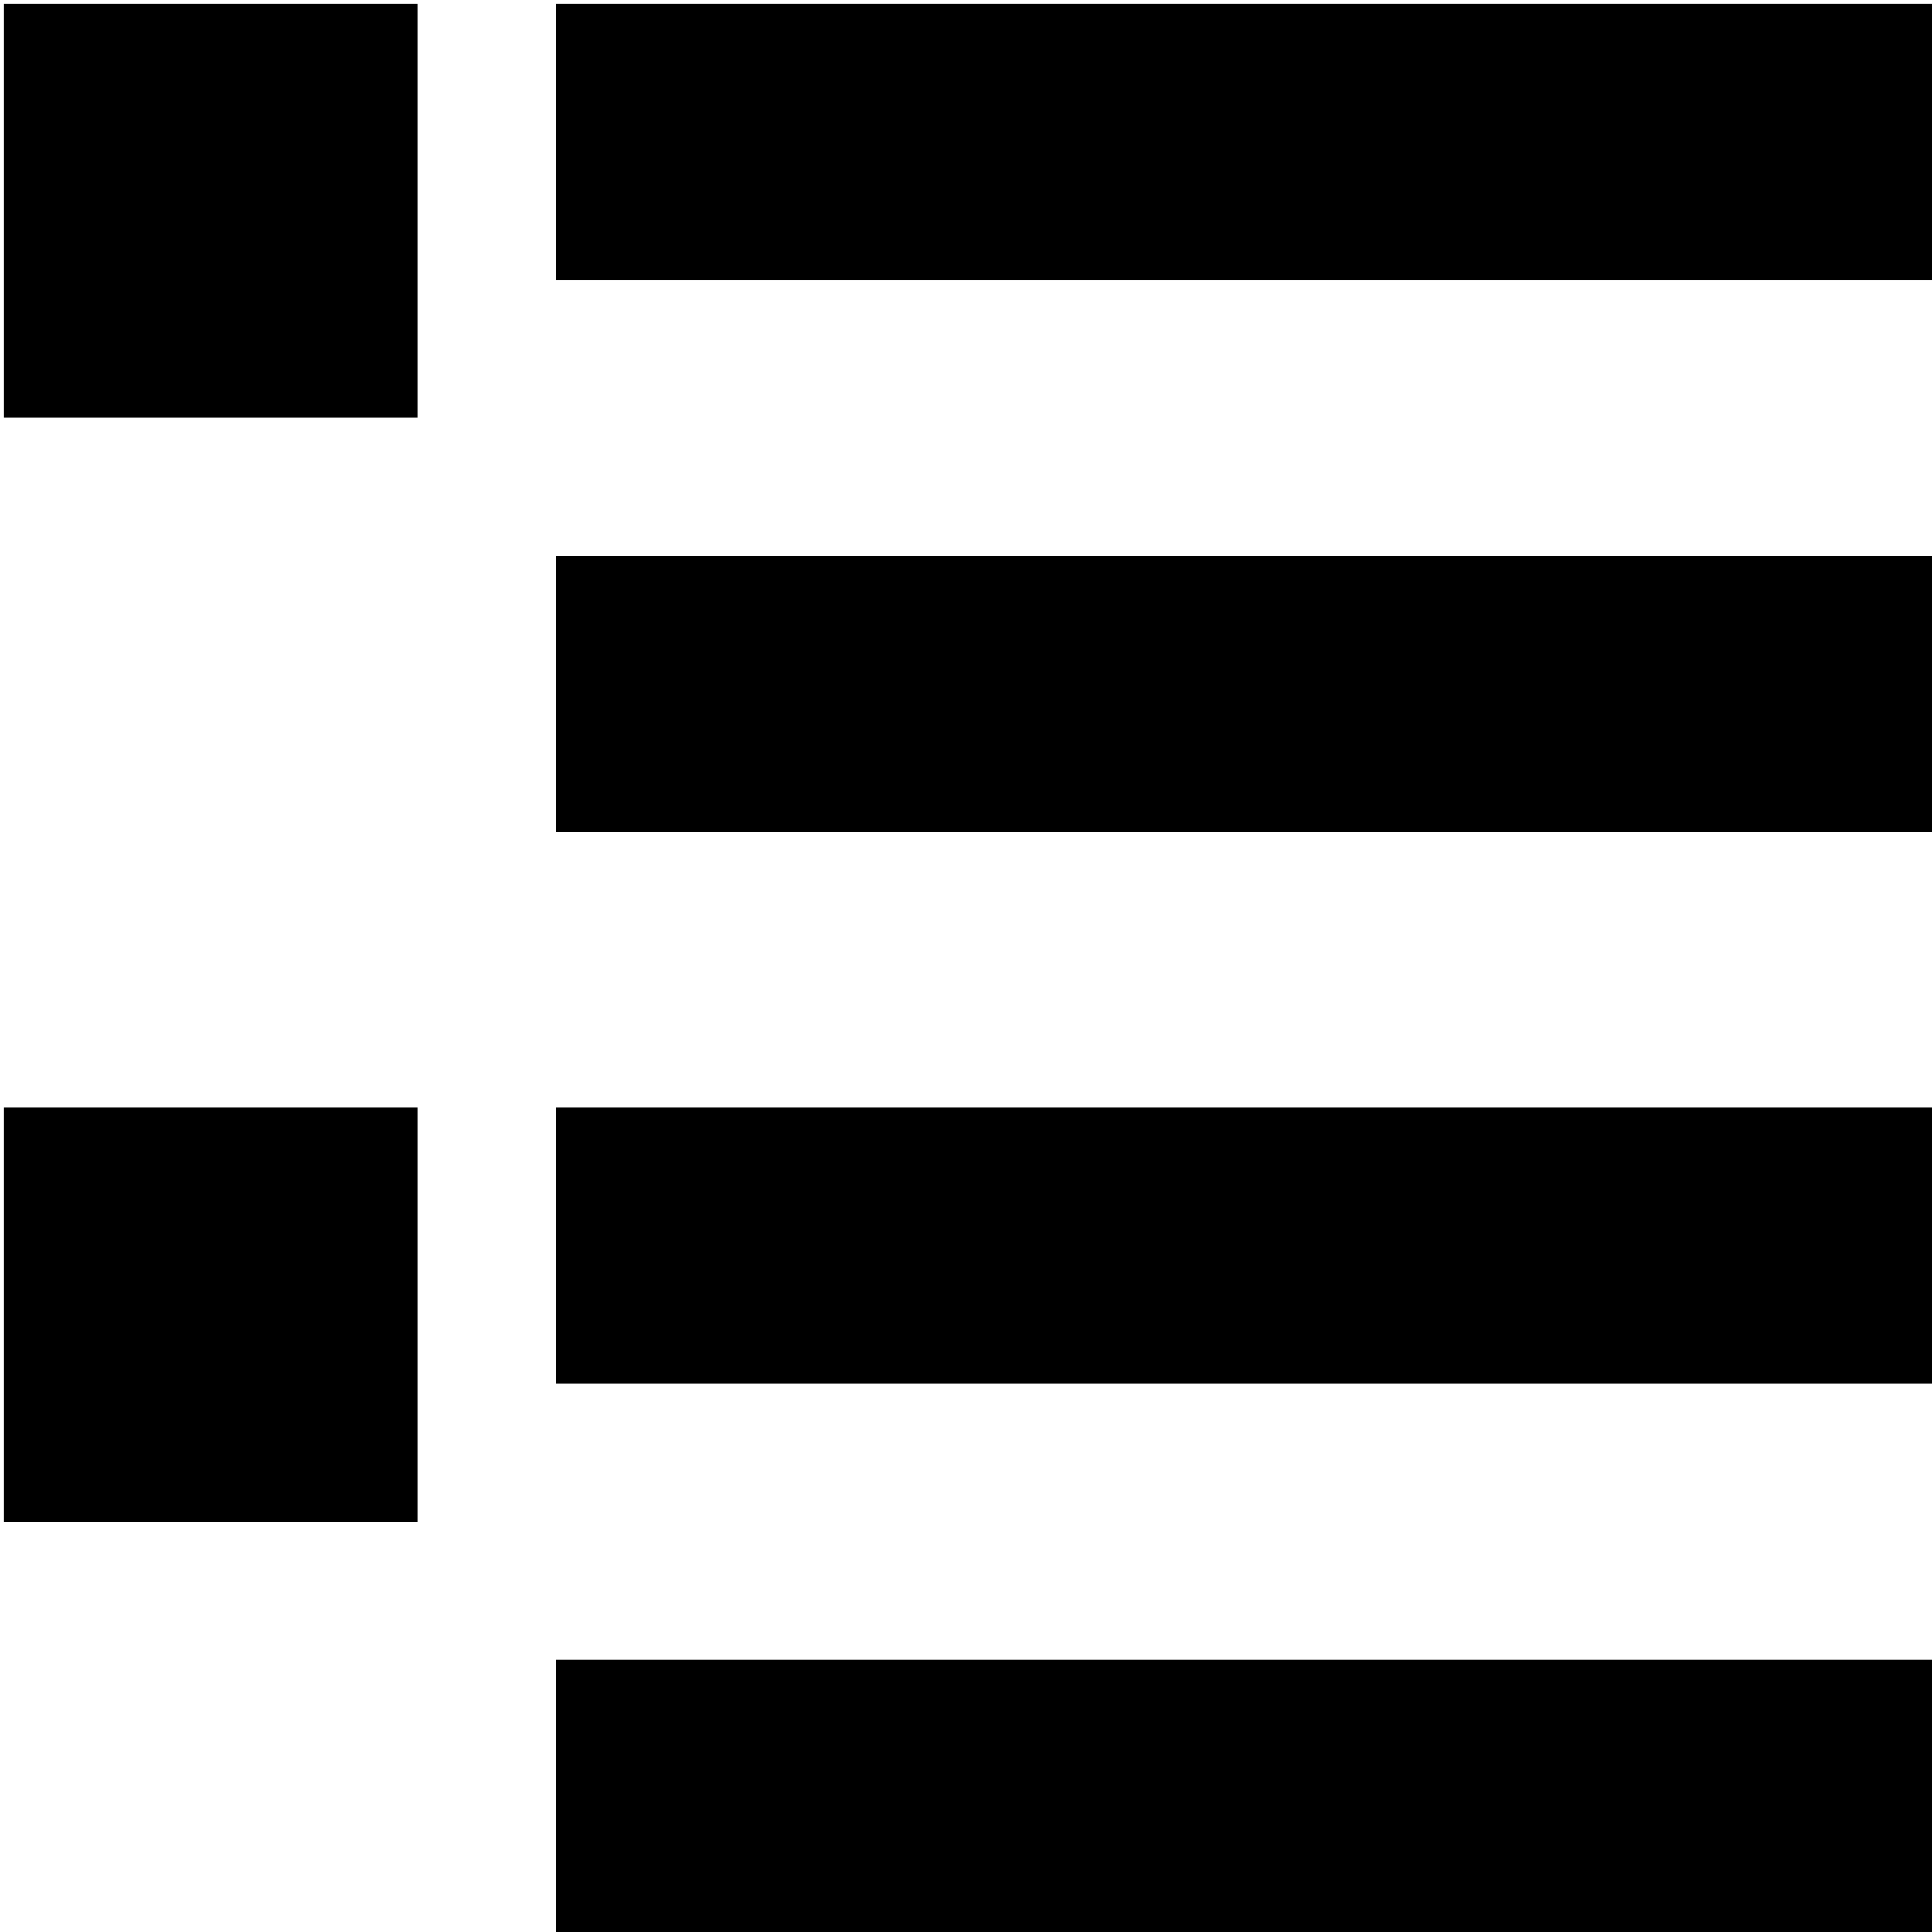 <?xml version="1.0" encoding="iso-8859-1"?>
<!-- Generator: Adobe Illustrator 17.1.0, SVG Export Plug-In . SVG Version: 6.00 Build 0)  -->
<!DOCTYPE svg PUBLIC "-//W3C//DTD SVG 1.1//EN" "http://www.w3.org/Graphics/SVG/1.1/DTD/svg11.dtd">
<svg version="1.1" xmlns="http://www.w3.org/2000/svg" xmlns:xlink="http://www.w3.org/1999/xlink" x="0px" y="0px"
	 viewBox="0 0 512 512" style="enable-background:new 0 0 512 512;" xml:space="preserve">
<g id="&#x30EC;&#x30A4;&#x30E4;&#x30FC;_1">
</g>
<g id="&#x30EC;&#x30A4;&#x30E4;&#x30FC;_2">
</g>
<g id="&#x30EC;&#x30A4;&#x30E4;&#x30FC;_3">
</g>
<g id="&#x30EC;&#x30A4;&#x30E4;&#x30FC;_4">
</g>
<g id="&#x30EC;&#x30A4;&#x30E4;&#x30FC;_5">
</g>
<g id="&#x30EC;&#x30A4;&#x30E4;&#x30FC;_6">
</g>
<g id="&#x30EC;&#x30A4;&#x30E4;&#x30FC;_7">
</g>
<g id="&#x30EC;&#x30A4;&#x30E4;&#x30FC;_8">
</g>
<g id="&#x30EC;&#x30A4;&#x30E4;&#x30FC;_9">
	<rect x="1" y="1" width="109.714" height="109.714"/>
	<rect x="147.286" y="1" width="365.714" height="73.143"/>
	<rect x="147.286" y="147.286" width="365.714" height="73.143"/>
	<rect x="1" y="293.571" width="109.714" height="109.714"/>
	<rect x="147.286" y="293.571" width="365.714" height="73.143"/>
	<rect x="147.286" y="439.857" width="365.714" height="73.143"/>
</g>
<g id="&#x30EC;&#x30A4;&#x30E4;&#x30FC;_10">
</g>
<g id="&#x30EC;&#x30A4;&#x30E4;&#x30FC;_11">
</g>
<g id="&#x30EC;&#x30A4;&#x30E4;&#x30FC;_12">
</g>
<g id="&#x30EC;&#x30A4;&#x30E4;&#x30FC;_13">
</g>
<g id="&#x30EC;&#x30A4;&#x30E4;&#x30FC;_14">
</g>
<g id="&#x30EC;&#x30A4;&#x30E4;&#x30FC;_15">
</g>
<g id="&#x30EC;&#x30A4;&#x30E4;&#x30FC;_16">
</g>
<g id="&#x30EC;&#x30A4;&#x30E4;&#x30FC;_17">
</g>
<g id="&#x30EC;&#x30A4;&#x30E4;&#x30FC;_18">
</g>
<g id="&#x30EC;&#x30A4;&#x30E4;&#x30FC;_19">
</g>
<g id="&#x30EC;&#x30A4;&#x30E4;&#x30FC;_20">
</g>
<g id="&#x30EC;&#x30A4;&#x30E4;&#x30FC;_21">
</g>
<g id="&#x30EC;&#x30A4;&#x30E4;&#x30FC;_22">
</g>
<g id="&#x30EC;&#x30A4;&#x30E4;&#x30FC;_23">
</g>
<g id="&#x30EC;&#x30A4;&#x30E4;&#x30FC;_24">
</g>
<g id="&#x30EC;&#x30A4;&#x30E4;&#x30FC;_25">
</g>
<g id="&#x30EC;&#x30A4;&#x30E4;&#x30FC;_26">
</g>
<g id="&#x30EC;&#x30A4;&#x30E4;&#x30FC;_27">
</g>
<g id="&#x30EC;&#x30A4;&#x30E4;&#x30FC;_28">
</g>
<g id="&#x30EC;&#x30A4;&#x30E4;&#x30FC;_29">
</g>
<g id="&#x30EC;&#x30A4;&#x30E4;&#x30FC;_30">
</g>
<g id="&#x30EC;&#x30A4;&#x30E4;&#x30FC;_31">
</g>
<g id="&#x30EC;&#x30A4;&#x30E4;&#x30FC;_32">
</g>
<g id="&#x30EC;&#x30A4;&#x30E4;&#x30FC;_33">
</g>
<g id="&#x30EC;&#x30A4;&#x30E4;&#x30FC;_34">
</g>
<g id="&#x30EC;&#x30A4;&#x30E4;&#x30FC;_35">
</g>
<g id="&#x30EC;&#x30A4;&#x30E4;&#x30FC;_36">
</g>
<g id="&#x30EC;&#x30A4;&#x30E4;&#x30FC;_37">
</g>
<g id="&#x30EC;&#x30A4;&#x30E4;&#x30FC;_38">
</g>
<g id="&#x30EC;&#x30A4;&#x30E4;&#x30FC;_39">
</g>
<g id="&#x30EC;&#x30A4;&#x30E4;&#x30FC;_40">
</g>
<g id="&#x30EC;&#x30A4;&#x30E4;&#x30FC;_41">
</g>
<g id="&#x30EC;&#x30A4;&#x30E4;&#x30FC;_42">
</g>
<g id="&#x30EC;&#x30A4;&#x30E4;&#x30FC;_43">
</g>
<g id="&#x30EC;&#x30A4;&#x30E4;&#x30FC;_44">
</g>
<g id="&#x30EC;&#x30A4;&#x30E4;&#x30FC;_45">
</g>
<g id="&#x30EC;&#x30A4;&#x30E4;&#x30FC;_46">
</g>
<g id="&#x30EC;&#x30A4;&#x30E4;&#x30FC;_47">
</g>
<g id="&#x30EC;&#x30A4;&#x30E4;&#x30FC;_48">
</g>
<g id="&#x30EC;&#x30A4;&#x30E4;&#x30FC;_49">
</g>
<g id="&#x30EC;&#x30A4;&#x30E4;&#x30FC;_50">
</g>
<g id="&#x30EC;&#x30A4;&#x30E4;&#x30FC;_51">
</g>
<g id="&#x30EC;&#x30A4;&#x30E4;&#x30FC;_52">
</g>
<g id="&#x30EC;&#x30A4;&#x30E4;&#x30FC;_53">
</g>
<g id="&#x30EC;&#x30A4;&#x30E4;&#x30FC;_54">
</g>
<g id="&#x30EC;&#x30A4;&#x30E4;&#x30FC;_55">
</g>
<g id="&#x30EC;&#x30A4;&#x30E4;&#x30FC;_56">
</g>
<g id="&#x30EC;&#x30A4;&#x30E4;&#x30FC;_57">
</g>
<g id="&#x30EC;&#x30A4;&#x30E4;&#x30FC;_58">
</g>
<g id="&#x30EC;&#x30A4;&#x30E4;&#x30FC;_59">
</g>
<g id="&#x30EC;&#x30A4;&#x30E4;&#x30FC;_60">
</g>
<g id="&#x30EC;&#x30A4;&#x30E4;&#x30FC;_61">
</g>
<g id="&#x30EC;&#x30A4;&#x30E4;&#x30FC;_62">
</g>
<g id="&#x30EC;&#x30A4;&#x30E4;&#x30FC;_63">
</g>
<g id="&#x30EC;&#x30A4;&#x30E4;&#x30FC;_64">
</g>
</svg>
